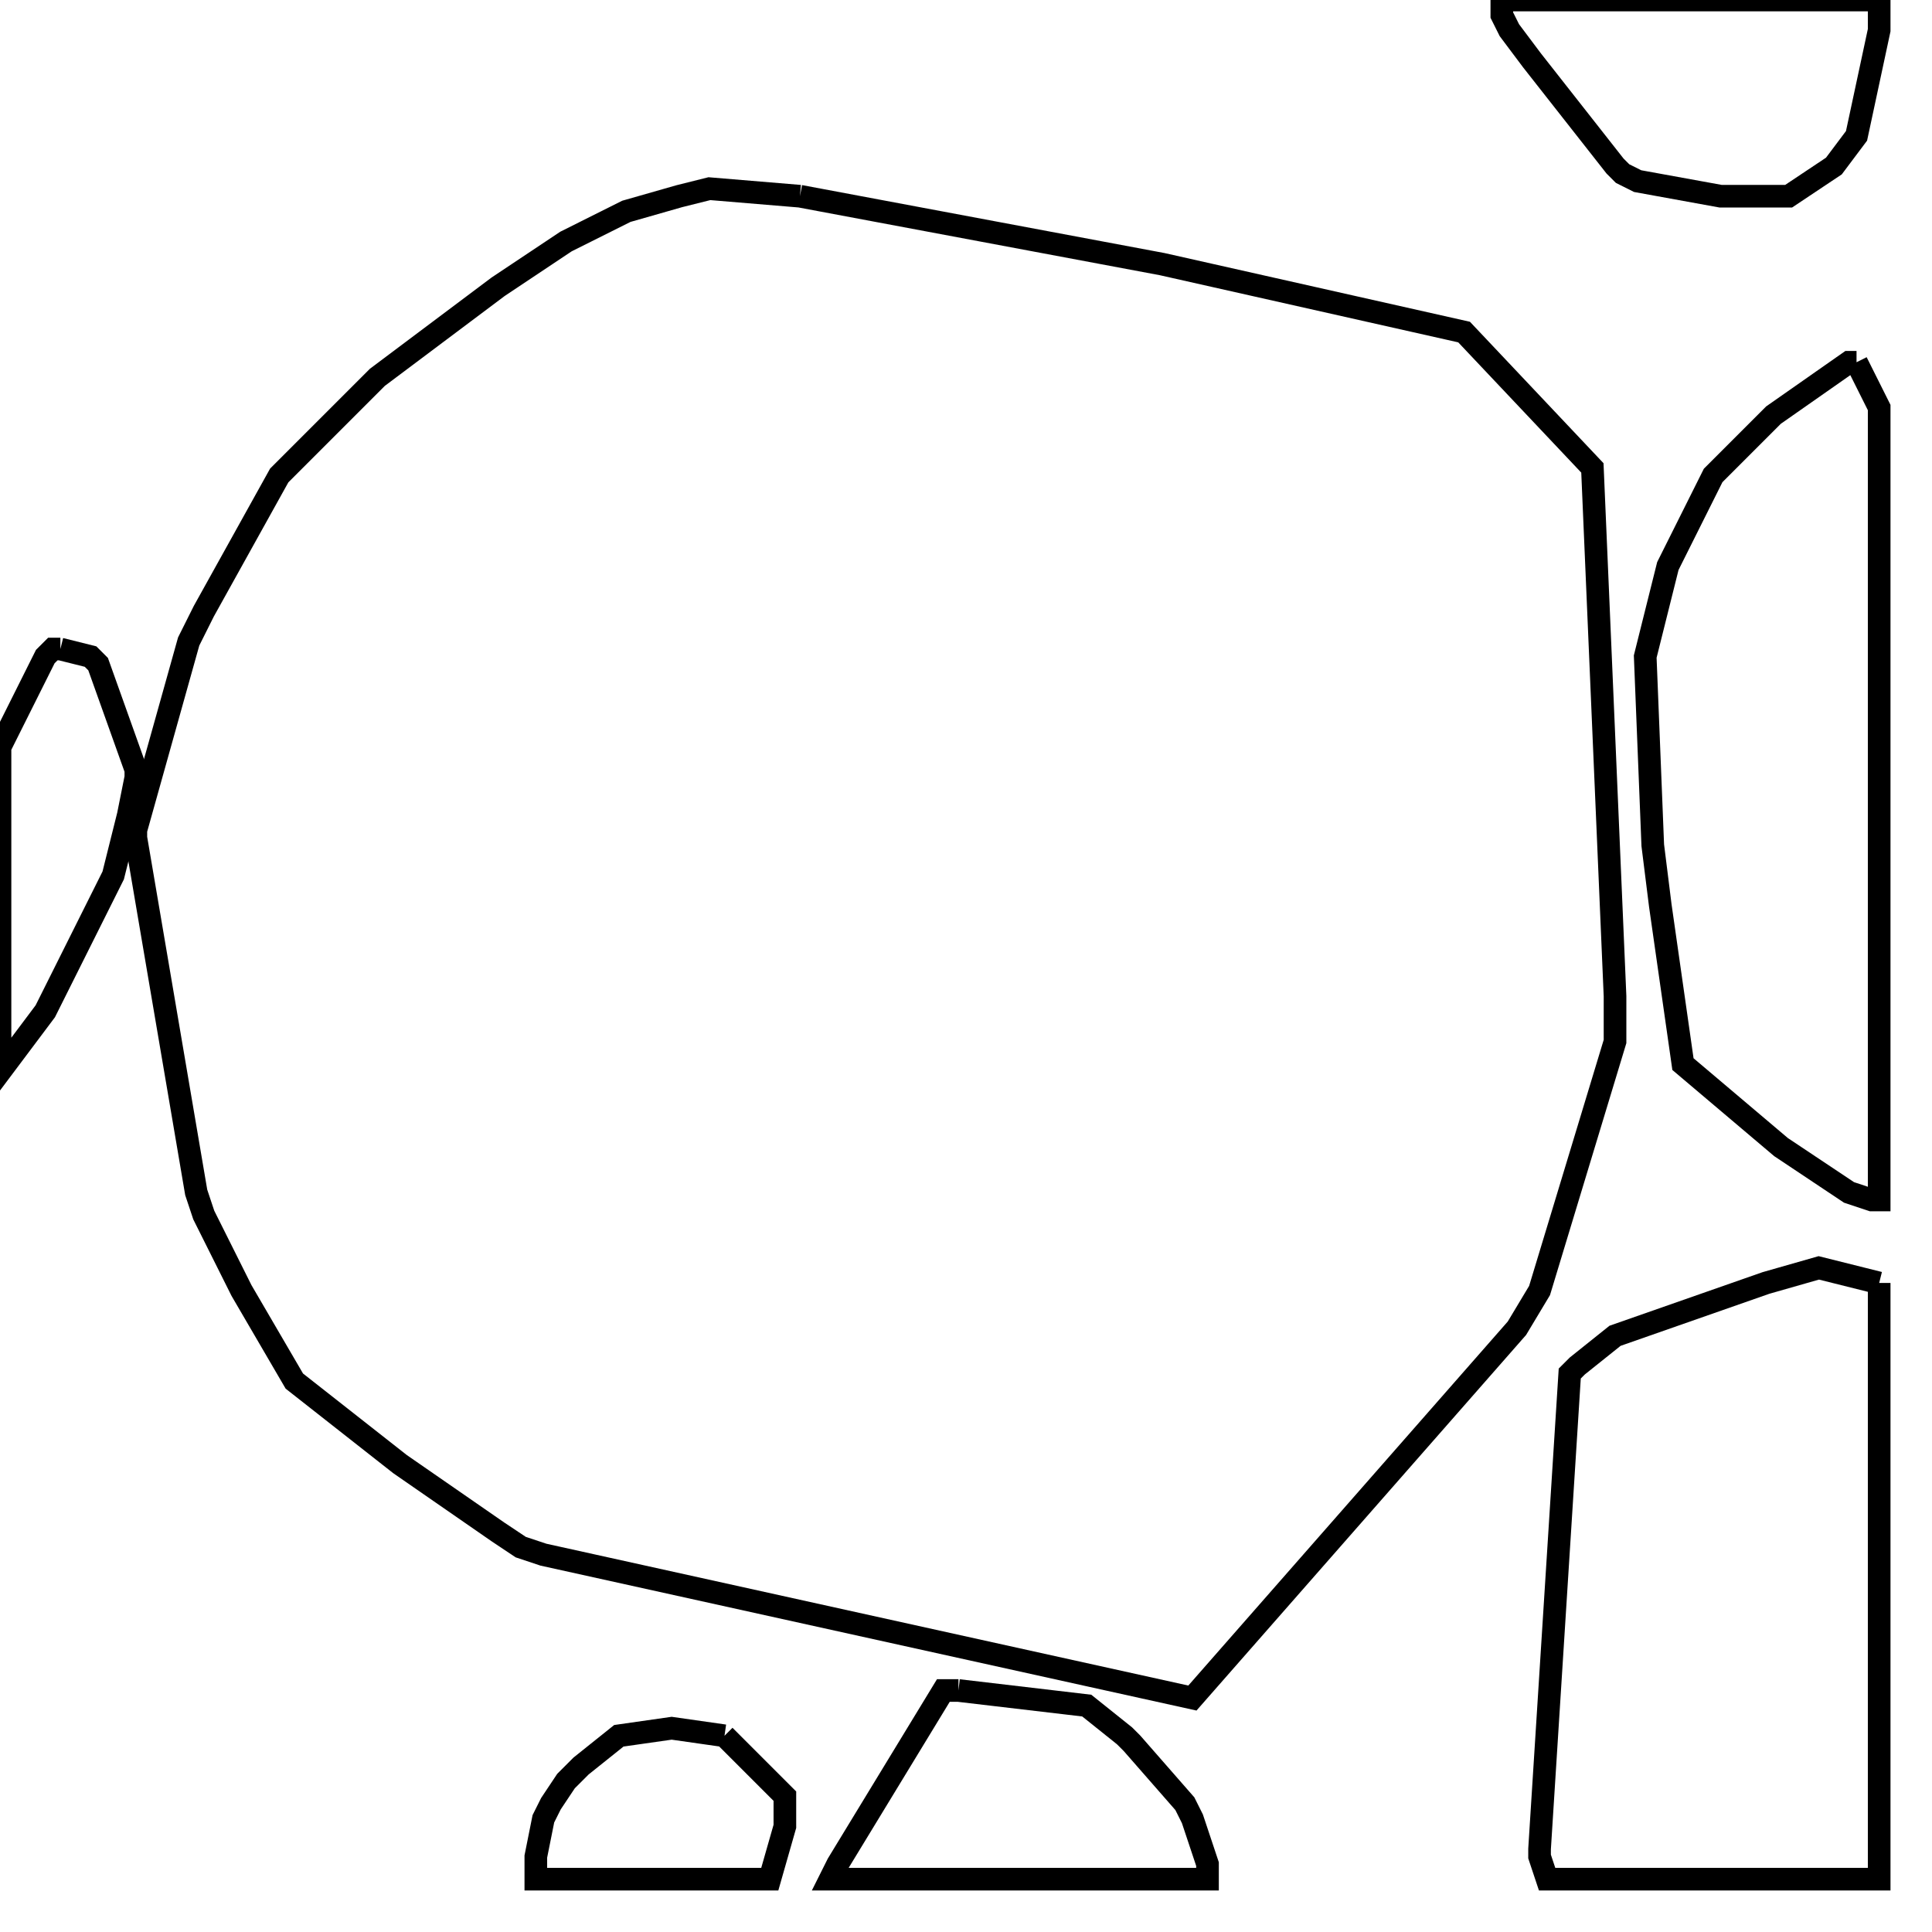<svg width="256" height="256" xmlns="http://www.w3.org/2000/svg" fill-opacity="0" stroke="black" stroke-width="3" ><path d="M106 26 154 35 194 44 211 62 214 132 214 138 204 171 201 176 158 225 72 206 69 205 66 203 53 194 39 183 32 171 27 161 26 158 18 111 18 110 25 85 27 81 37 63 50 50 66 38 75 32 83 28 90 26 94 25 106 26 "/><path d="M249 170 249 249 205 249 204 246 204 245 208 182 209 181 214 177 234 170 241 168 249 170 "/><path d="M246 48 249 54 249 159 248 159 245 158 236 152 223 141 220 120 219 112 218 87 221 75 227 63 235 55 245 48 246 48 "/><path d="M249 0 249 4 246 18 243 22 237 26 228 26 217 24 215 23 214 22 203 8 200 4 199 2 199 0 249 0 "/><path d="M127 224 144 226 149 230 150 231 157 239 158 241 160 247 160 249 110 249 111 247 125 224 127 224 "/><path d="M8 86 12 87 13 88 18 102 18 103 17 108 15 116 6 134 0 142 0 99 6 87 7 86 8 86 "/><path d="M96 230 104 238 104 242 102 249 71 249 71 246 72 241 73 239 75 236 77 234 82 230 89 229 96 230 "/></svg>
